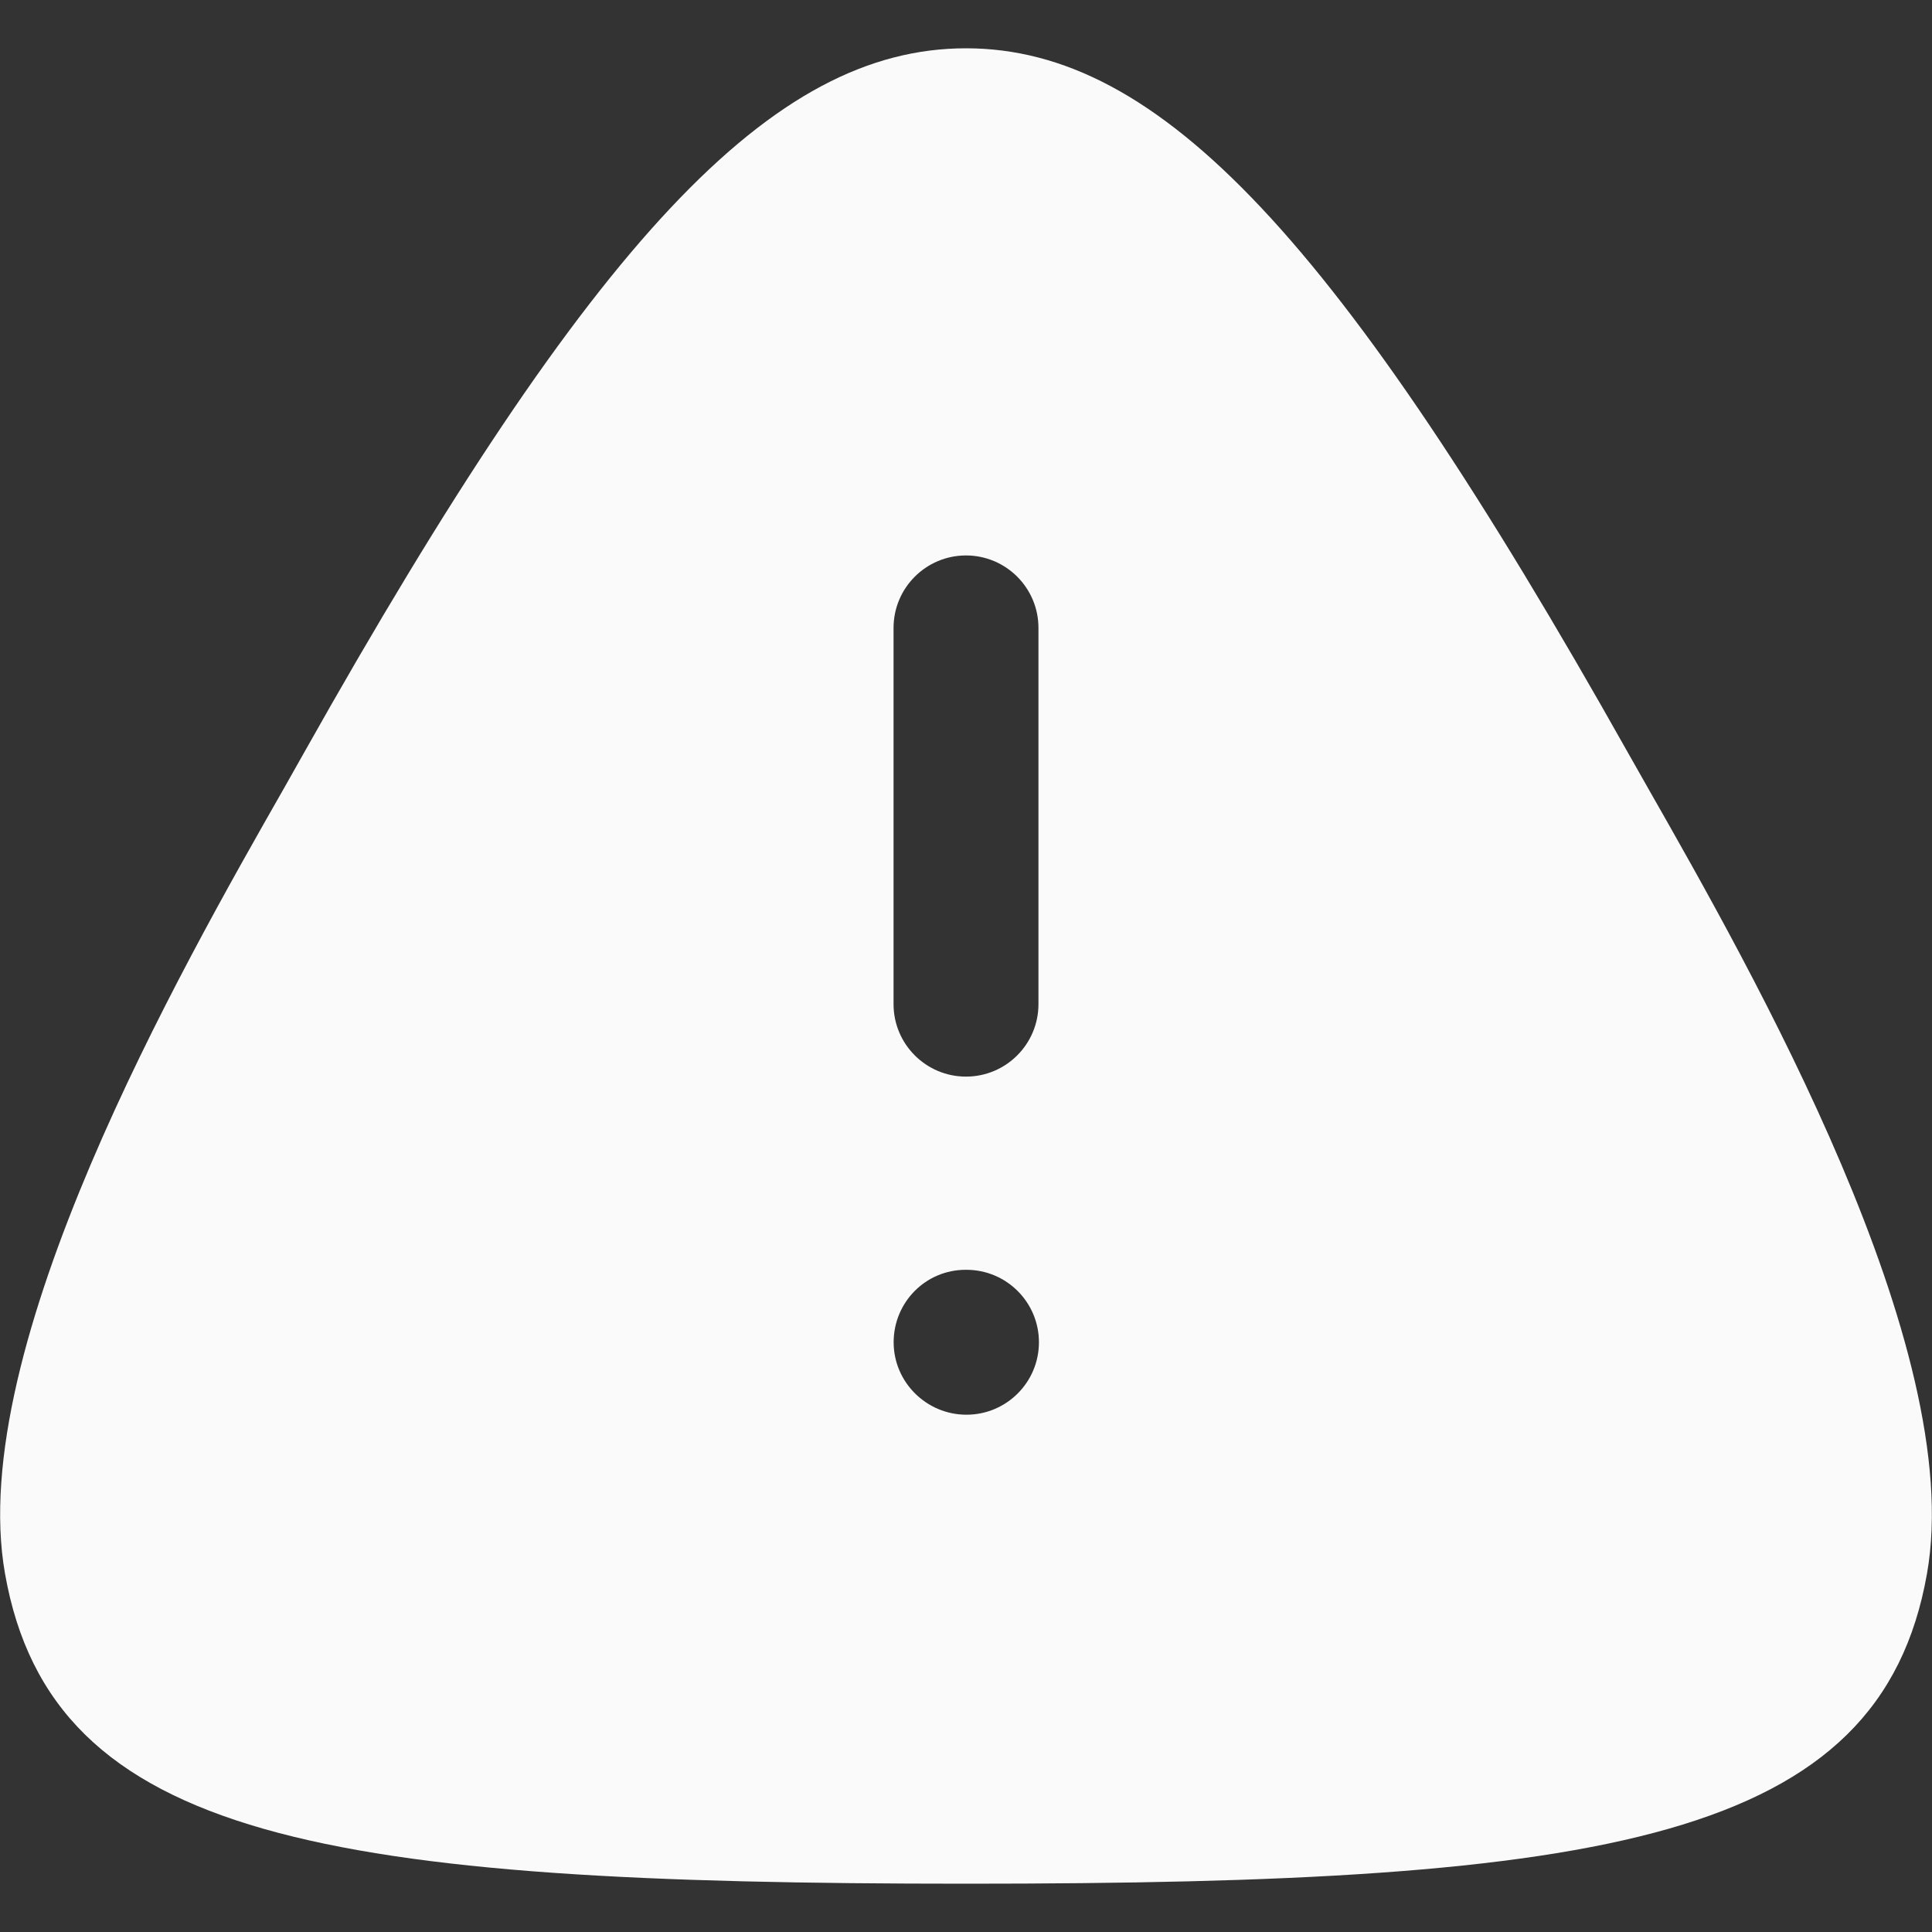 <svg width="20" height="20" viewBox="0 0 20 20" fill="none" xmlns="http://www.w3.org/2000/svg">
<rect x="0" y="0" width="20" height="20" fill="#333333" stroke="none"/>
<path fill-rule="evenodd" clip-rule="evenodd" d="M10.005 14.645C9.591 14.645 9.251 14.309 9.251 13.895C9.251 13.481 9.582 13.145 9.996 13.145H10.005C10.419 13.145 10.755 13.481 10.755 13.895C10.755 14.309 10.419 14.645 10.005 14.645ZM9.25 6.5C9.25 6.086 9.586 5.75 10 5.75C10.414 5.75 10.75 6.086 10.75 6.5V10.395C10.75 10.809 10.414 11.145 10 11.145C9.586 11.145 9.25 10.809 9.25 10.395V6.5ZM17.06 8.158L16.848 7.784C13.862 2.474 12.006 0.5 10 0.5C7.994 0.5 6.138 2.474 3.152 7.784L2.941 8.158C1.868 10.04 -0.362 13.955 0.052 16.291C0.54 19.054 3.385 19.5 10 19.5C16.616 19.5 19.461 19.054 19.948 16.291C20.362 13.955 18.132 10.04 17.06 8.158Z" fill="#FAFAFA"/>
</svg>
